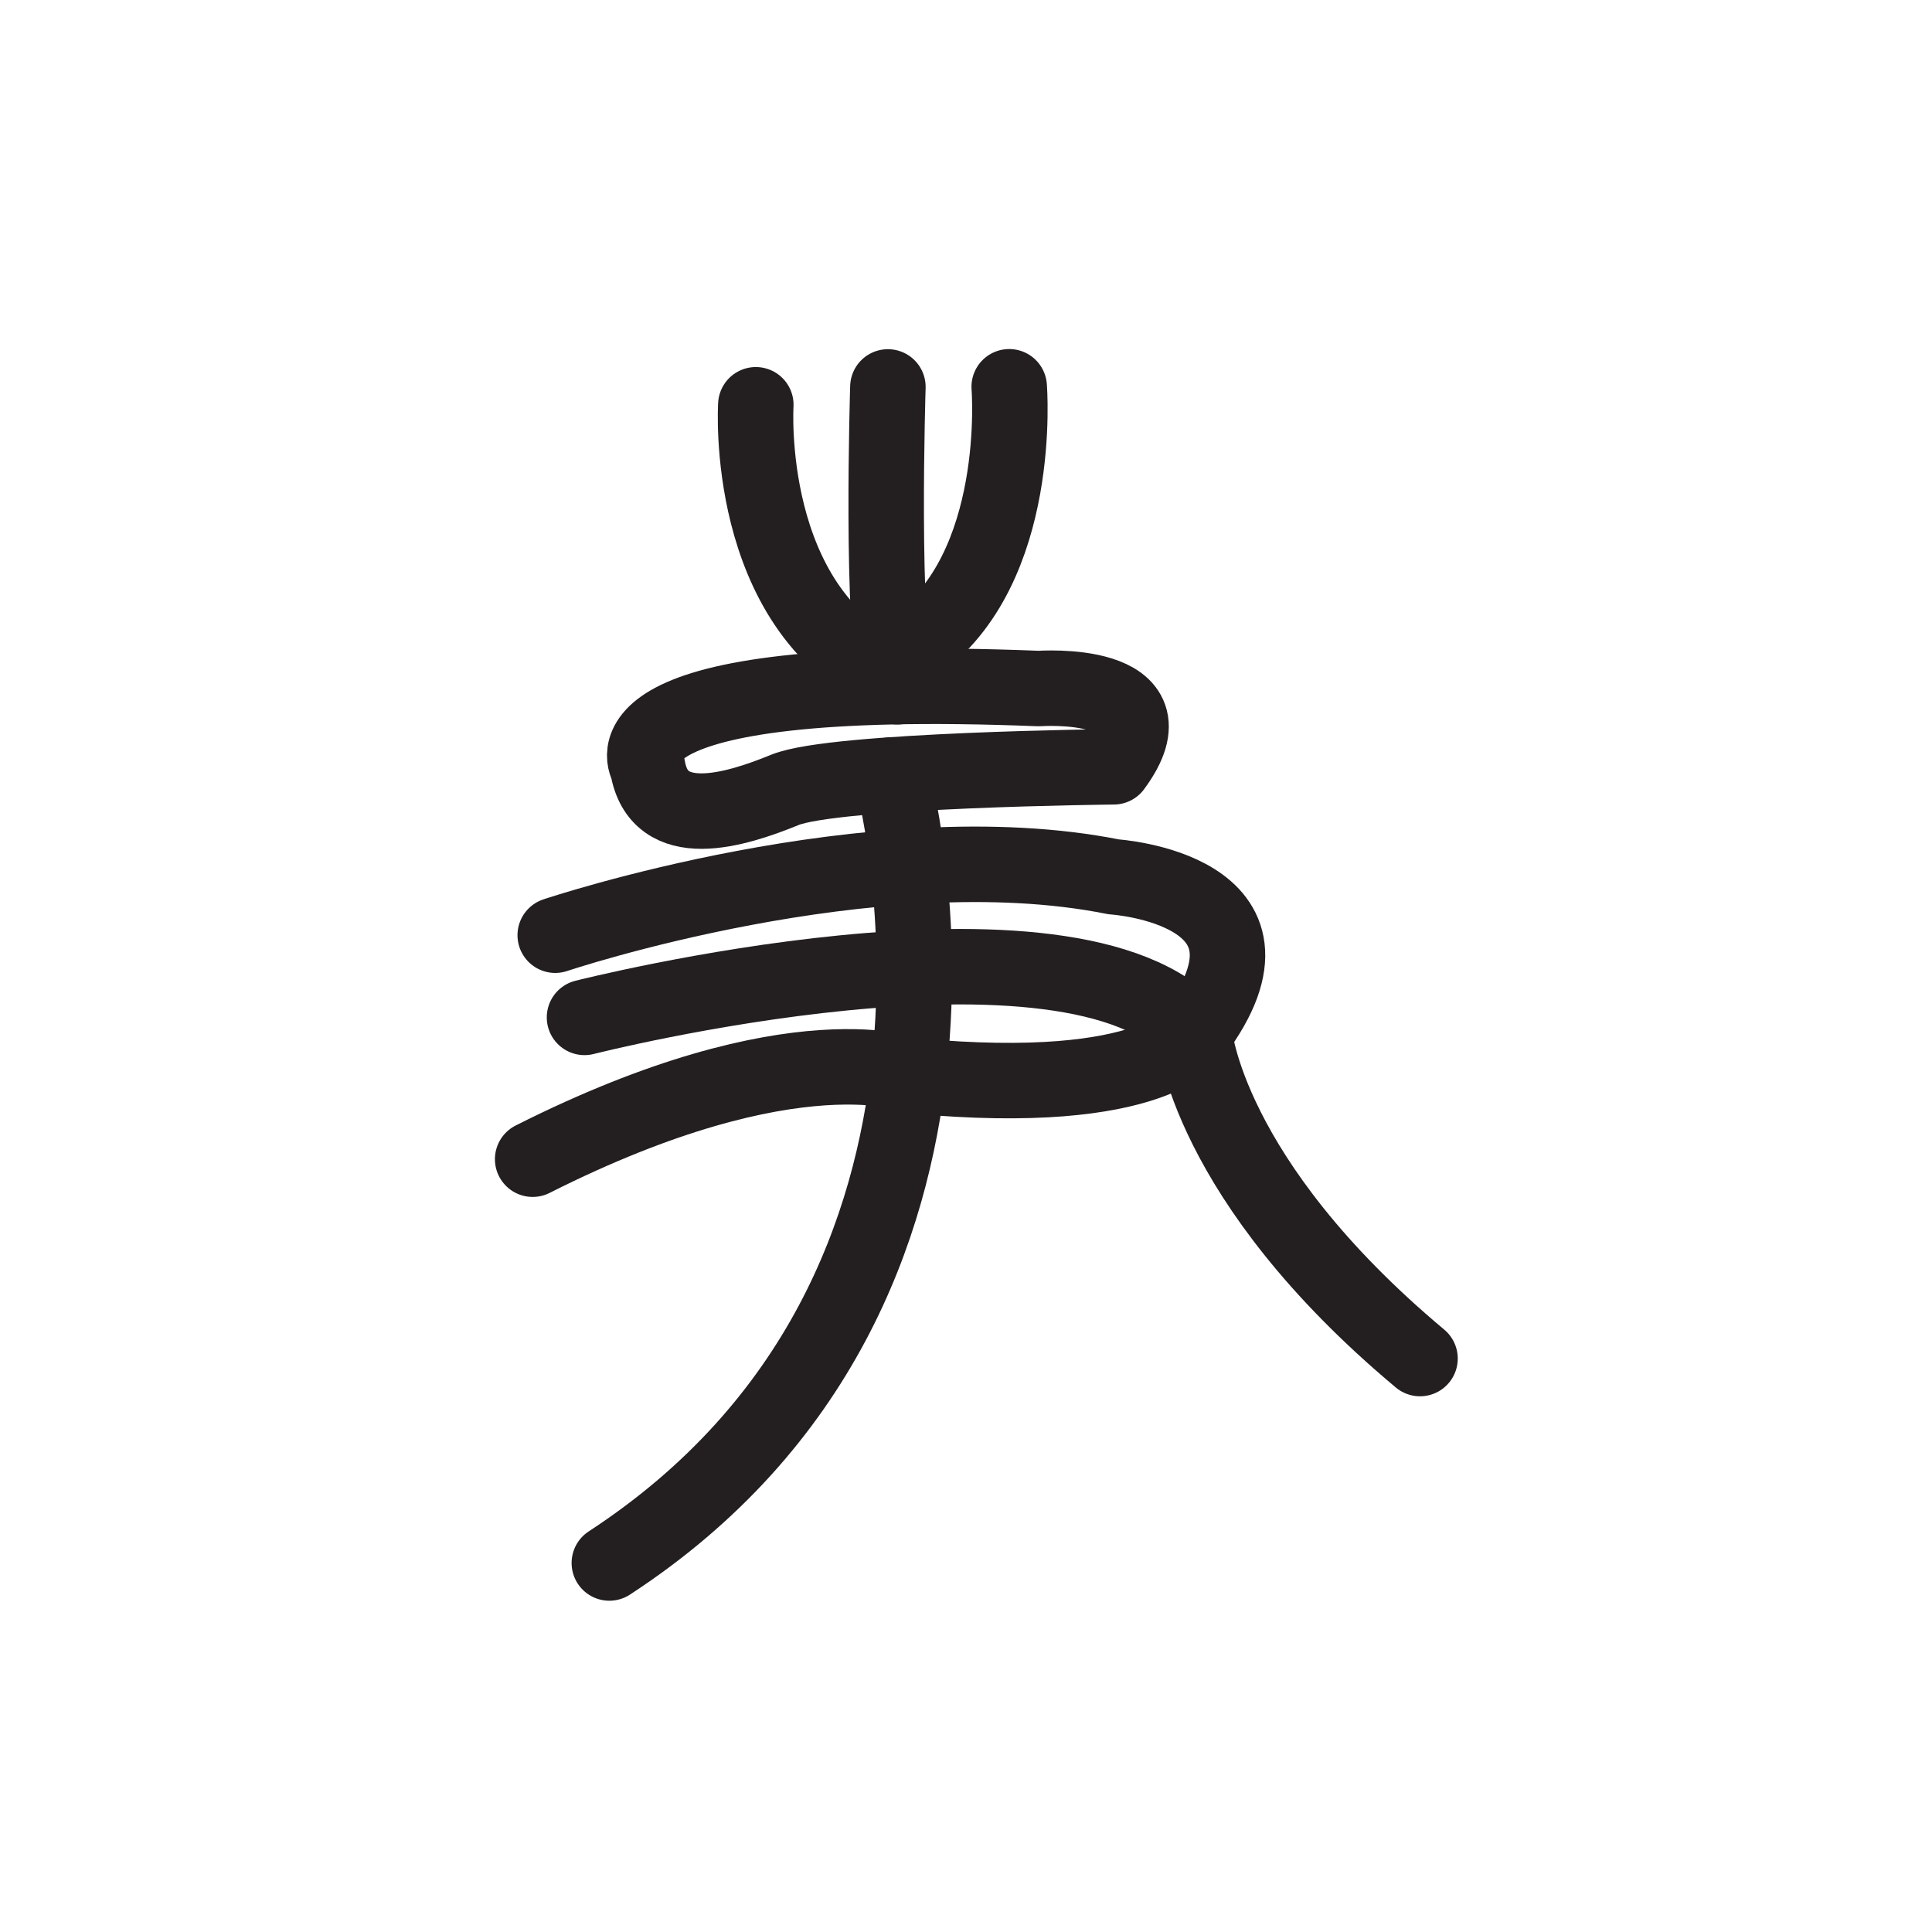 <svg xmlns="http://www.w3.org/2000/svg" width="512" height="512" viewBox="0 0 51.2 51.2">
  <path id="ssvg:0008-s1" d="M17.161,20.321s-1.64-2.552,10.37-2.074c0,0,3.715-.268,1.984,2.074,0,0-7.4.074-8.713.611S17.456,22.1,17.161,20.321Z" fill="none" stroke="#231f20" stroke-linecap="round" stroke-linejoin="round" stroke-width="2"/>
  <path id="ssvg:0008-s2" d="M23.53,17.889c-3.836-1.8-3.5-7.162-3.5-7.162" fill="none" stroke="#231f20" stroke-linecap="round" stroke-linejoin="round" stroke-width="2"/>
  <path id="ssvg:0008-s3" d="M23.783,18.2c-.456-1.493-.253-7.946-.253-7.946" fill="none" stroke="#231f20" stroke-linecap="round" stroke-linejoin="round" stroke-width="2"/>
  <path id="ssvg:0008-s4" d="M26.745,10.25s.394,4.834-2.506,6.863" fill="none" stroke="#231f20" stroke-linecap="round" stroke-linejoin="round" stroke-width="2"/>
  <path id="ssvg:0008-s5" d="M14.714,24.784s8.415-2.824,14.8-1.547c0,0,4.987.321,2.136,4.141,0,0-.991,1.731-7.412,1.134,0,0-3.139-1.313-10.122,2.208" fill="none" stroke="#231f20" stroke-linecap="round" stroke-linejoin="round" stroke-width="2"/>
  <path id="ssvg:0008-s6" d="M15.49,26.962s12.925-3.284,16.161.416c0,0,.311,3.882,5.981,8.625" fill="none" stroke="#231f20" stroke-linecap="round" stroke-linejoin="round" stroke-width="2"/>
  <path id="ssvg:0008-s7" d="M23.634,20.536S27.369,34.1,16.148,41.421" fill="none" stroke="#231f20" stroke-linecap="round" stroke-linejoin="round" stroke-width="2"/>
</svg>
